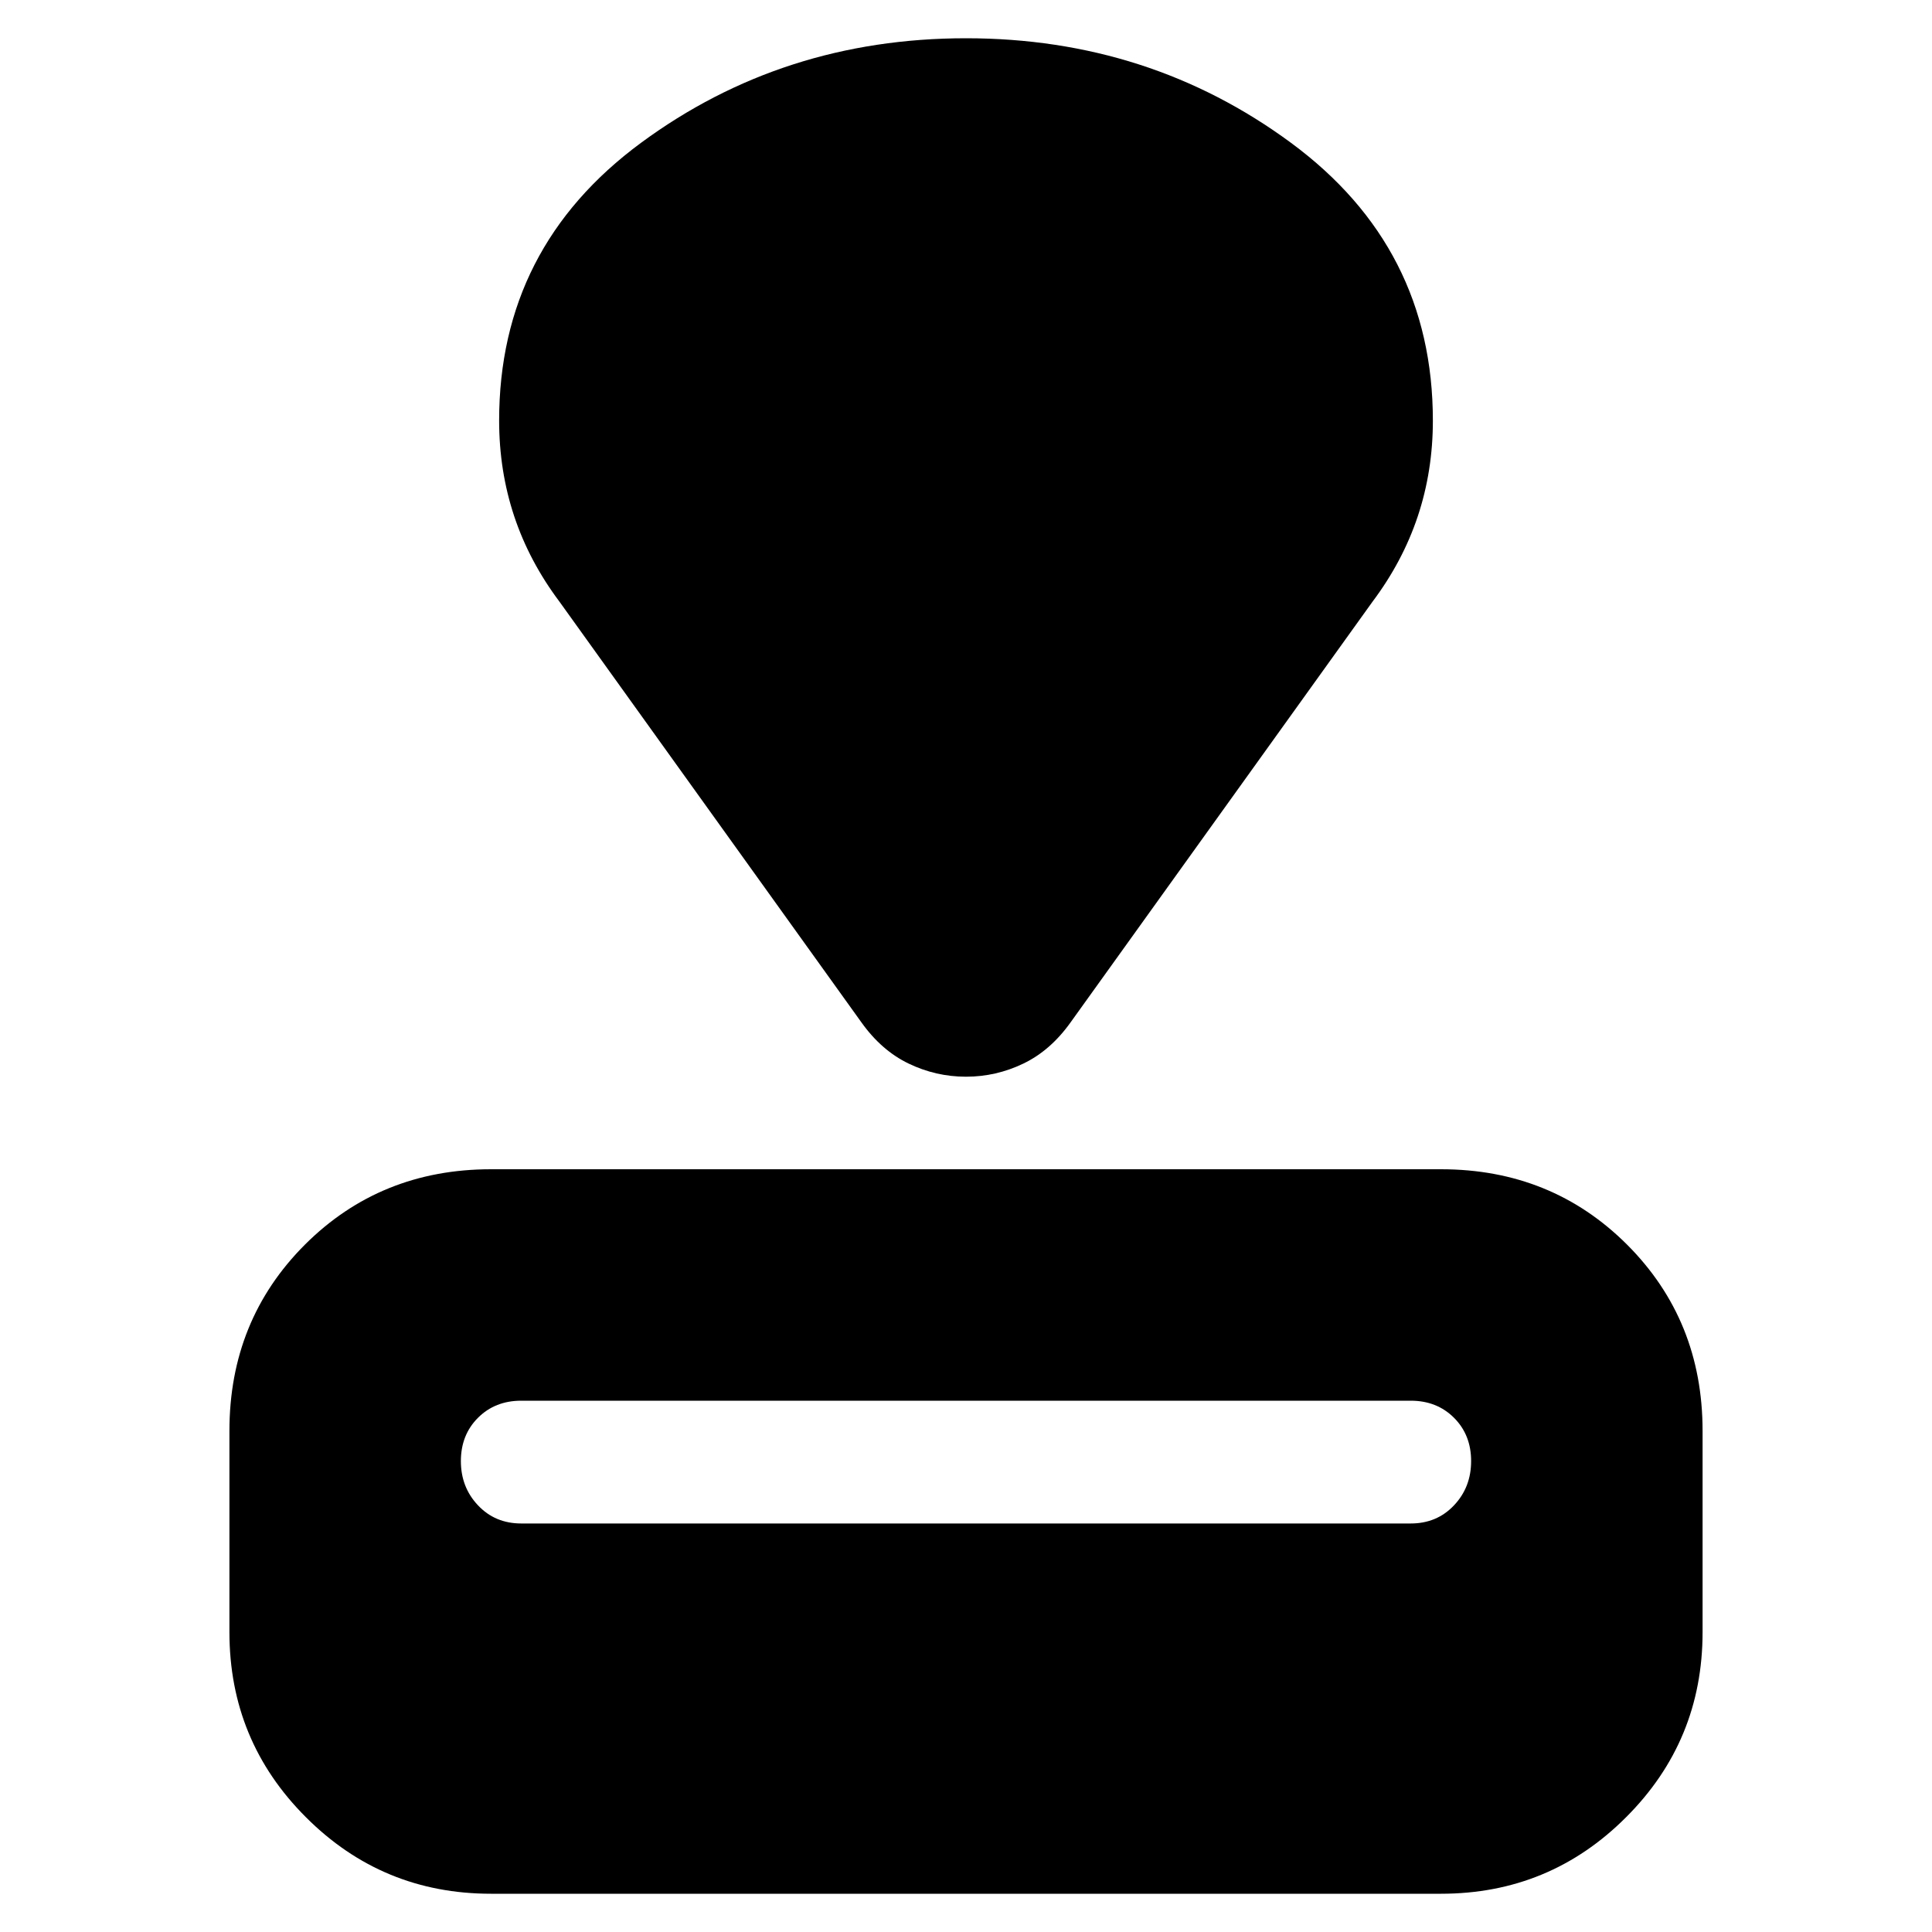 <svg xmlns="http://www.w3.org/2000/svg" height="20" width="20"><path d="M14.917 19.604H5.083q-1.125 0-1.916-.792-.792-.791-.792-1.916v-2.084q0-1.145.781-1.927.782-.781 1.927-.781h9.834q1.145 0 1.927.781.781.782.781 1.927v2.084q0 1.125-.792 1.916-.791.792-1.916.792Zm-.313-3.833q.271 0 .448-.188.177-.187.177-.458t-.177-.448q-.177-.177-.448-.177H5.396q-.271 0-.448.177t-.177.448q0 .271.177.458.177.188.448.188Zm-.396-9.542-3.125 4.354q-.208.292-.489.427-.282.136-.594.136t-.594-.136q-.281-.135-.489-.427L5.792 6.229q-.313-.417-.469-.885-.156-.469-.156-.99 0-1.792 1.468-2.875Q8.104.396 10 .396q1.896 0 3.365 1.083 1.468 1.083 1.468 2.875 0 .521-.156.99-.156.468-.469.885Z"/></svg>